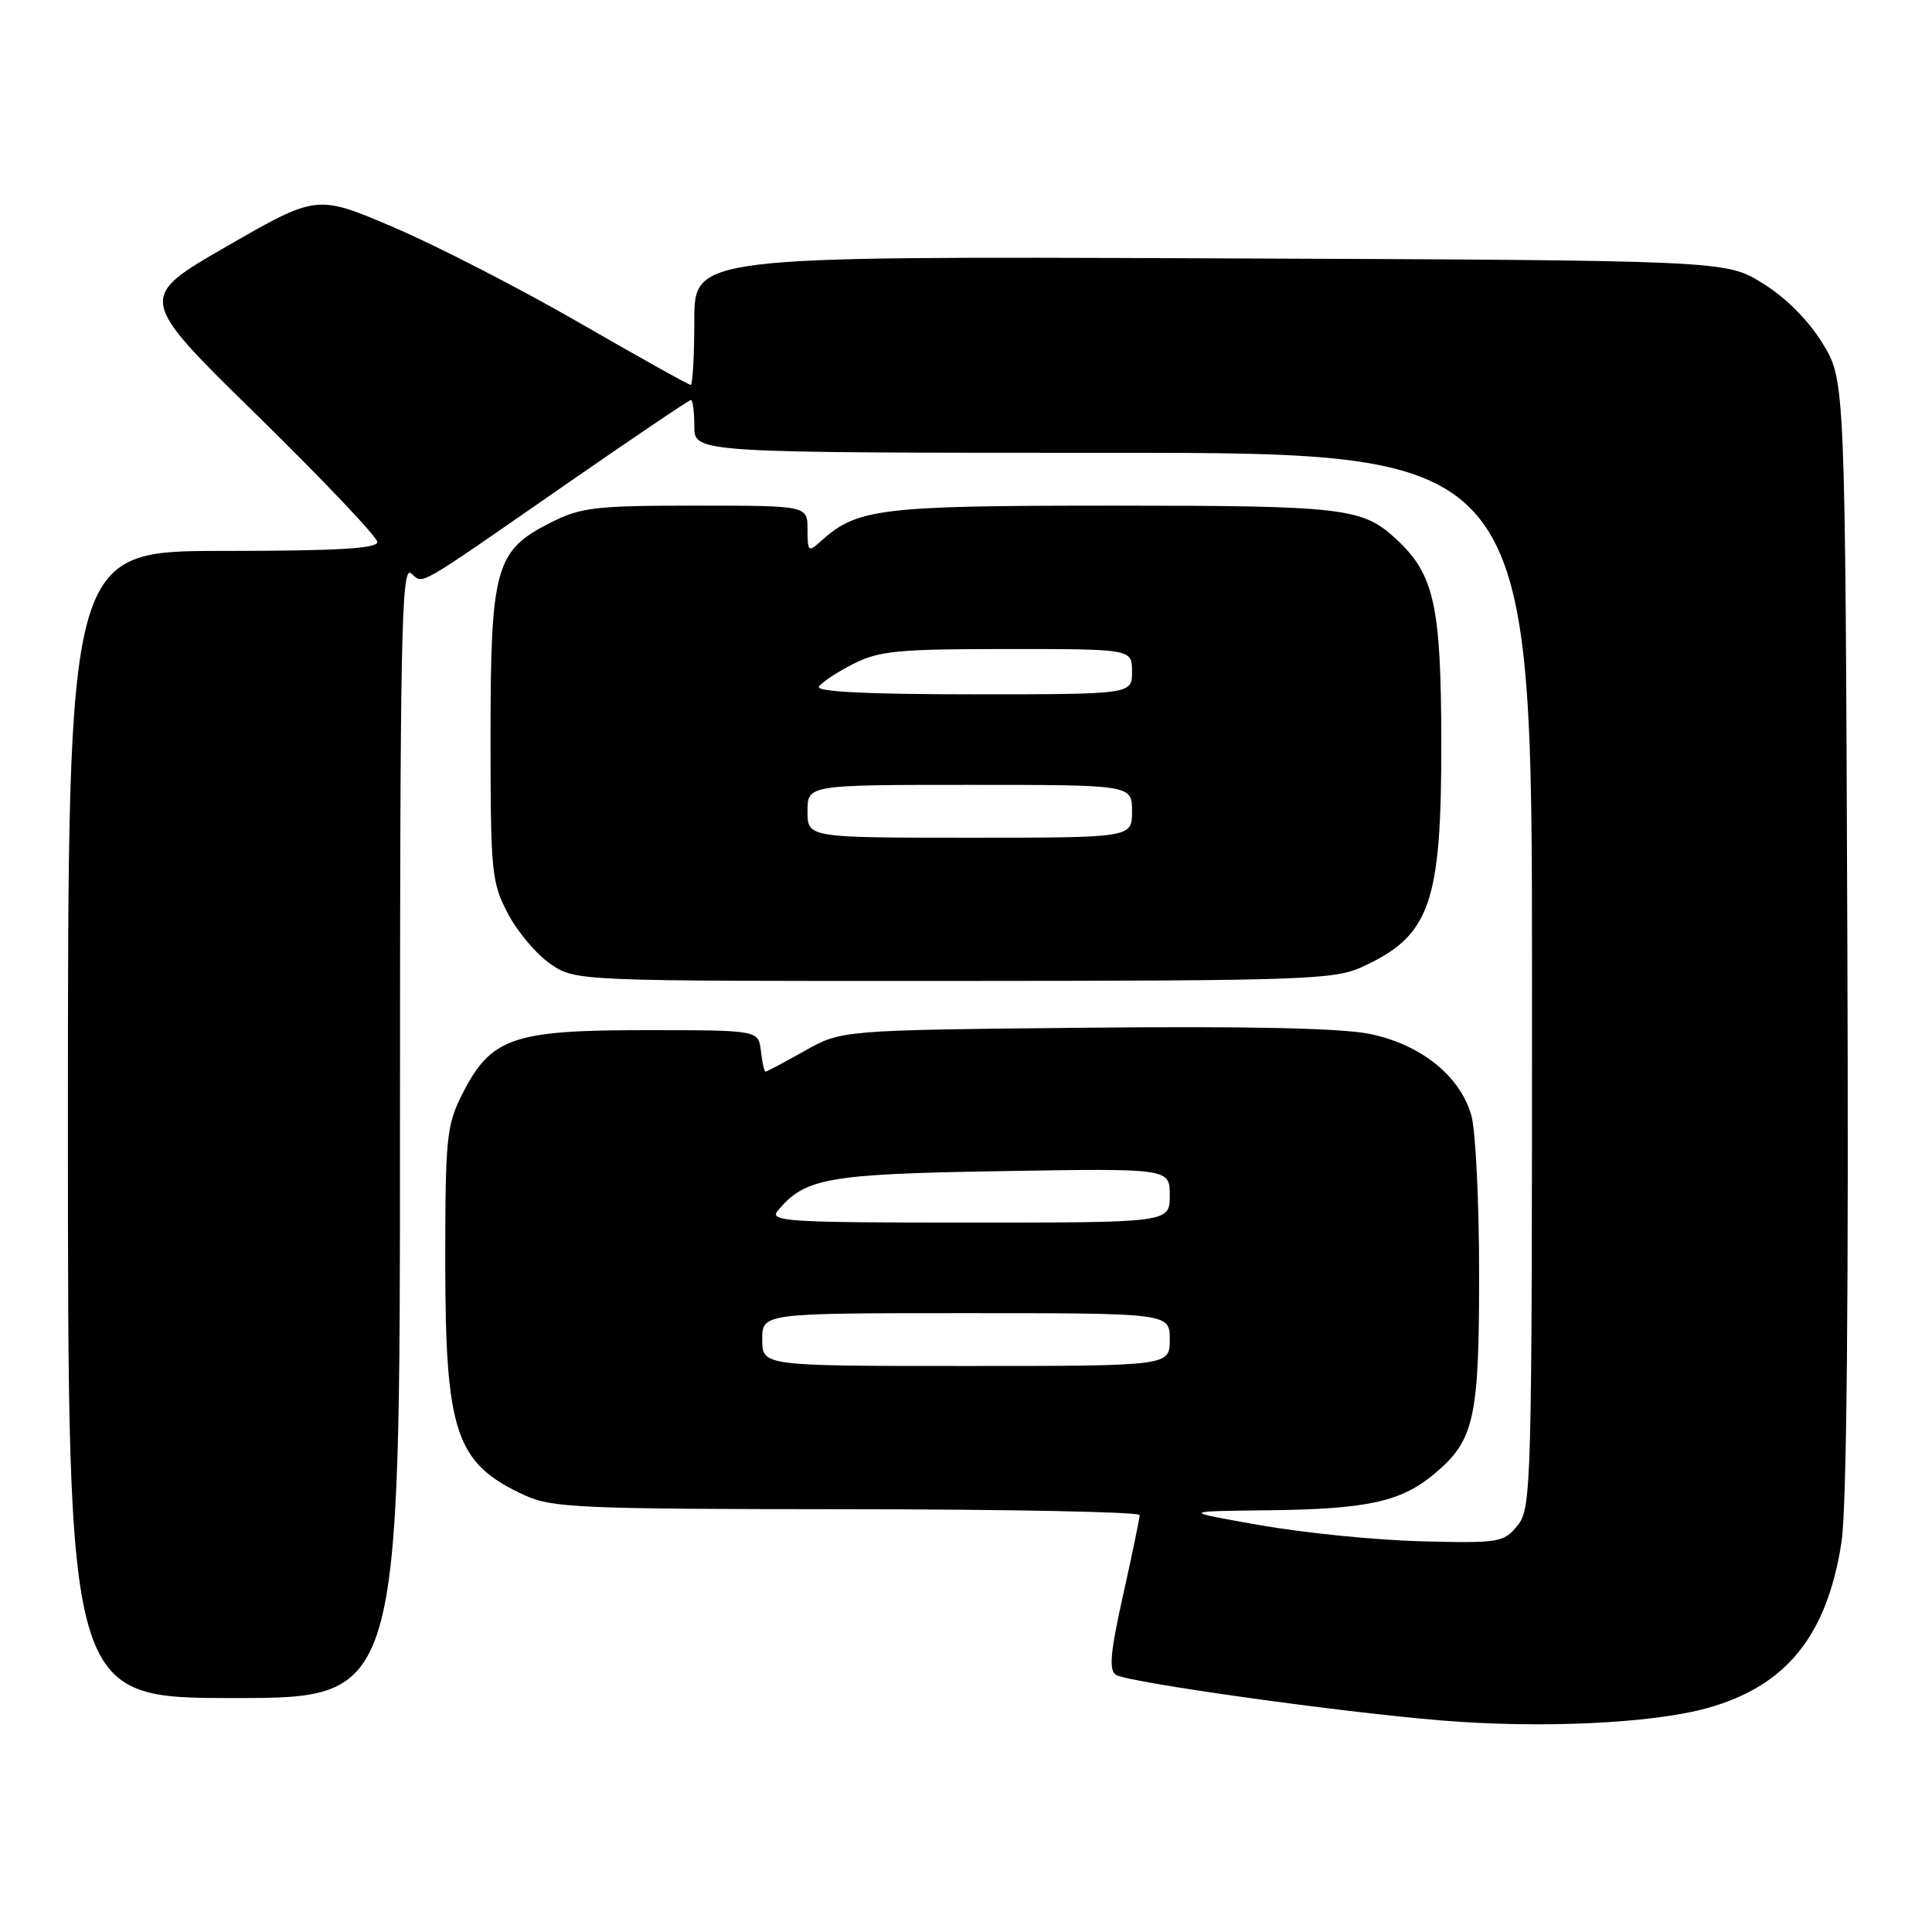 <?xml version="1.0" encoding="UTF-8" standalone="no"?>
<!DOCTYPE svg PUBLIC "-//W3C//DTD SVG 1.1//EN" "http://www.w3.org/Graphics/SVG/1.1/DTD/svg11.dtd" >
<svg xmlns="http://www.w3.org/2000/svg" xmlns:xlink="http://www.w3.org/1999/xlink" version="1.1" viewBox="0 0 256 256">
 <g >
 <path fill="currentColor"
d=" M 226.15 226.35 C 236.67 223.45 242.09 216.77 244.01 204.33 C 244.70 199.88 244.97 171.90 244.78 123.92 C 244.50 50.34 244.50 50.34 241.47 45.45 C 239.60 42.41 236.59 39.40 233.55 37.53 C 228.66 34.50 228.66 34.50 160.33 34.23 C 92.00 33.96 92.00 33.96 92.00 42.48 C 92.00 47.17 91.78 51.00 91.52 51.00 C 91.26 51.00 84.60 47.29 76.72 42.74 C 68.84 38.20 57.81 32.53 52.19 30.13 C 41.99 25.77 41.99 25.77 30.08 32.62 C 18.17 39.47 18.17 39.47 34.09 55.05 C 42.84 63.63 50.00 71.17 50.00 71.82 C 50.00 72.69 44.59 73.00 29.50 73.00 C 9.00 73.00 9.00 73.00 9.00 149.00 C 9.00 225.00 9.00 225.00 31.00 225.00 C 53.00 225.00 53.00 225.00 53.00 149.88 C 53.00 84.22 53.18 74.91 54.46 75.96 C 56.19 77.40 54.65 78.29 74.80 64.31 C 83.77 58.09 91.31 53.00 91.55 53.00 C 91.80 53.00 92.00 54.58 92.00 56.50 C 92.00 60.00 92.00 60.00 147.50 60.00 C 203.00 60.00 203.00 60.00 203.00 129.89 C 203.00 197.29 202.93 199.86 201.08 202.14 C 199.25 204.39 198.67 204.49 188.33 204.23 C 182.37 204.08 172.78 203.12 167.00 202.10 C 156.50 200.25 156.50 200.25 168.00 200.12 C 181.22 199.97 185.67 198.99 190.10 195.26 C 195.36 190.84 196.00 187.96 195.99 168.78 C 195.99 159.28 195.53 149.85 194.97 147.83 C 193.52 142.62 188.31 138.41 181.55 137.01 C 177.79 136.23 165.48 135.96 143.74 136.18 C 111.50 136.50 111.50 136.50 106.62 139.25 C 103.94 140.76 101.61 142.00 101.44 142.00 C 101.27 142.00 100.99 140.76 100.82 139.25 C 100.50 136.50 100.50 136.50 85.50 136.50 C 67.91 136.50 65.04 137.50 61.25 144.98 C 59.17 149.09 59.00 150.75 59.00 167.24 C 59.00 189.86 60.39 193.93 69.50 198.12 C 73.16 199.80 76.79 199.96 112.25 199.98 C 133.56 199.99 151.00 200.34 151.01 200.75 C 151.01 201.16 150.03 205.92 148.82 211.33 C 147.11 219.02 146.91 221.32 147.88 221.93 C 149.52 222.94 177.62 226.88 191.00 227.97 C 204.15 229.05 218.79 228.37 226.15 226.35 Z  M 180.50 128.12 C 189.52 123.98 191.01 119.74 190.98 98.28 C 190.95 80.10 190.04 76.04 184.88 71.32 C 180.49 67.29 177.94 67.00 147.40 67.00 C 116.59 67.00 113.57 67.37 108.79 71.69 C 107.11 73.21 107.00 73.12 107.00 70.15 C 107.00 67.00 107.00 67.00 92.21 67.00 C 78.86 67.00 76.99 67.22 72.96 69.25 C 65.64 72.94 65.00 75.20 65.00 97.59 C 65.00 115.64 65.13 116.93 67.32 121.09 C 68.60 123.52 71.14 126.51 72.97 127.75 C 76.30 130.00 76.30 130.00 126.40 129.98 C 172.87 129.96 176.79 129.82 180.50 128.12 Z  M 101.00 177.50 C 101.00 174.00 101.00 174.00 128.00 174.00 C 155.00 174.00 155.00 174.00 155.00 177.50 C 155.00 181.00 155.00 181.00 128.00 181.00 C 101.00 181.00 101.00 181.00 101.00 177.50 Z  M 103.05 160.43 C 106.67 156.08 109.62 155.56 132.75 155.18 C 155.00 154.81 155.00 154.81 155.00 158.40 C 155.00 162.00 155.00 162.00 128.38 162.00 C 104.33 162.00 101.88 161.85 103.05 160.43 Z  M 107.00 107.50 C 107.00 104.00 107.00 104.00 128.50 104.00 C 150.00 104.00 150.00 104.00 150.00 107.50 C 150.00 111.00 150.00 111.00 128.50 111.00 C 107.00 111.00 107.00 111.00 107.00 107.50 Z  M 108.51 90.99 C 108.85 90.43 110.89 89.08 113.03 87.99 C 116.45 86.24 118.93 86.00 133.46 86.00 C 150.00 86.00 150.00 86.00 150.00 89.00 C 150.00 92.00 150.00 92.00 128.94 92.00 C 114.96 92.00 108.09 91.66 108.51 90.99 Z "/>
</g>
</svg>